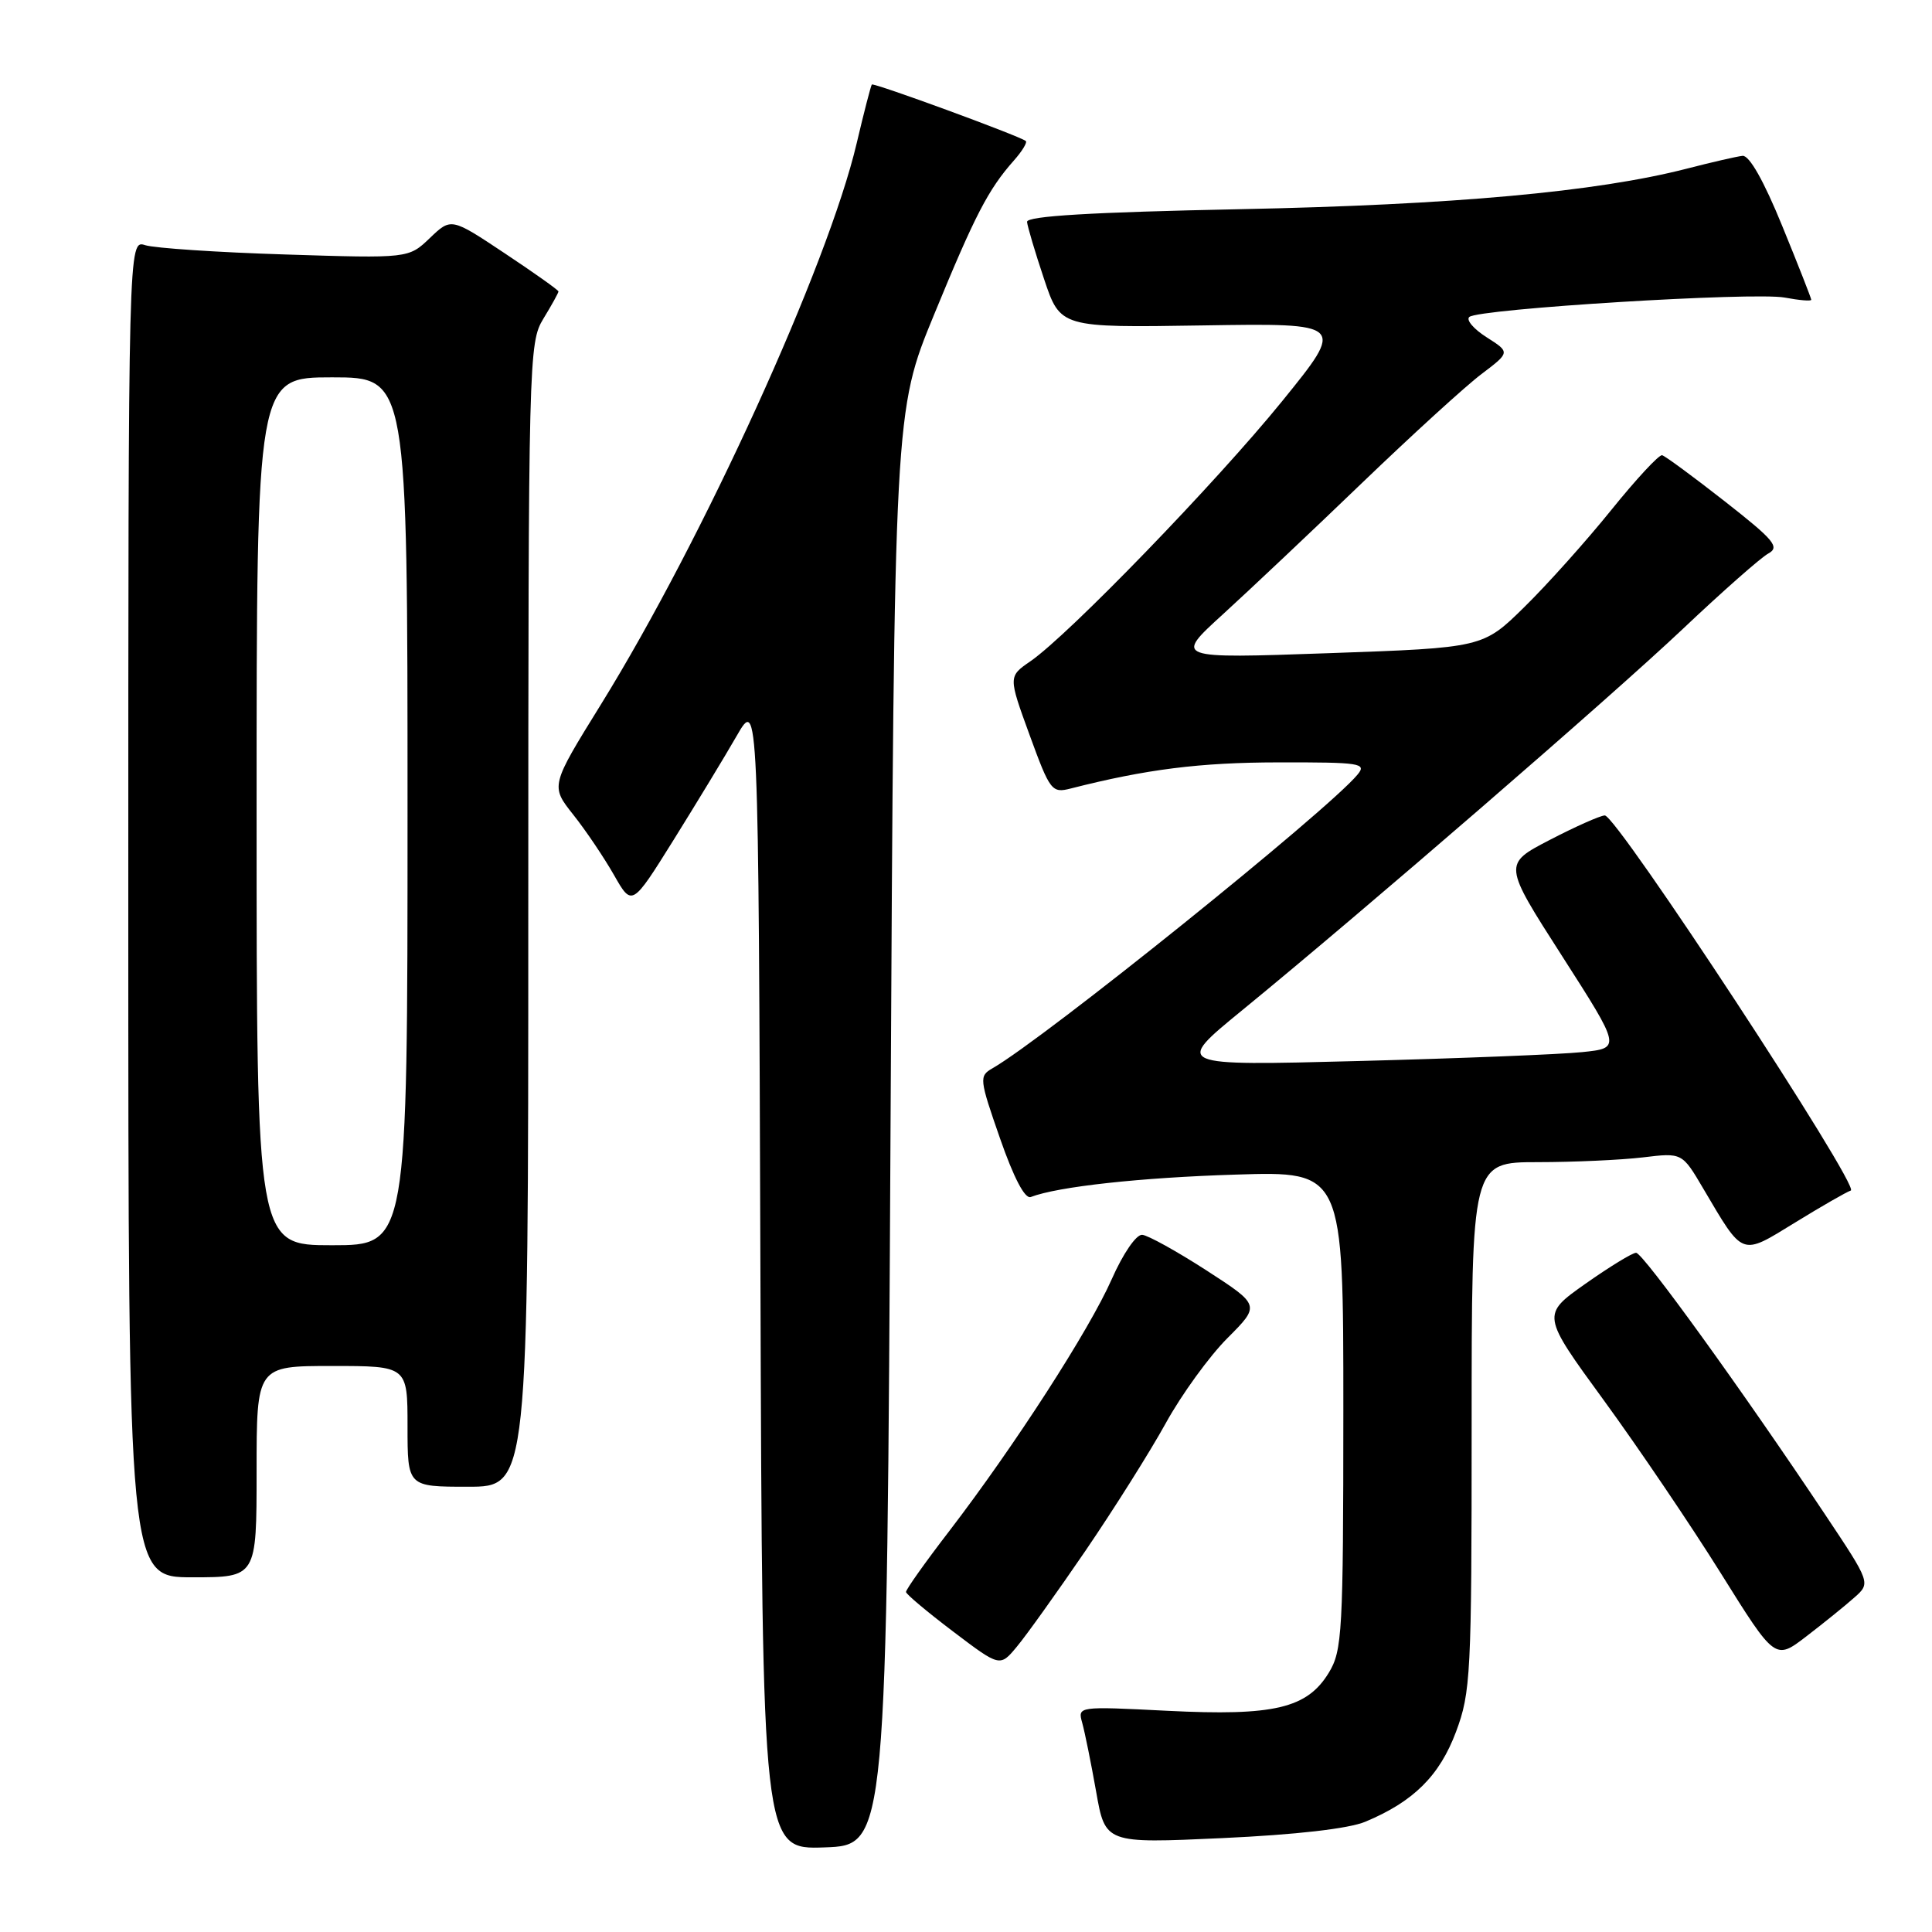 <?xml version="1.0" encoding="UTF-8" standalone="no"?>
<!DOCTYPE svg PUBLIC "-//W3C//DTD SVG 1.1//EN" "http://www.w3.org/Graphics/SVG/1.1/DTD/svg11.dtd" >
<svg xmlns="http://www.w3.org/2000/svg" xmlns:xlink="http://www.w3.org/1999/xlink" version="1.1" viewBox="0 0 256 256">
 <g >
 <path fill="currentColor"
d=" M 118.00 149.50 C 118.50 54.50 118.50 54.50 123.77 41.69 C 129.20 28.48 130.94 25.11 134.36 21.25 C 135.45 20.02 136.15 18.86 135.92 18.68 C 135.03 17.99 115.75 10.92 115.52 11.20 C 115.39 11.37 114.48 14.88 113.51 19.00 C 109.71 35.14 93.14 71.51 79.64 93.32 C 72.94 104.14 72.94 104.14 75.96 107.95 C 77.63 110.05 80.05 113.65 81.36 115.95 C 83.74 120.13 83.74 120.13 89.24 111.32 C 92.26 106.47 96.04 100.25 97.62 97.50 C 100.50 92.50 100.50 92.50 100.76 168.79 C 101.01 245.08 101.01 245.08 109.26 244.79 C 117.50 244.50 117.50 244.50 118.00 149.50 Z  M 180.91 241.39 C 187.29 238.73 190.75 235.30 192.93 229.47 C 194.88 224.25 195.00 221.89 195.00 188.96 C 195.00 154.00 195.00 154.00 203.75 153.99 C 208.56 153.99 214.84 153.70 217.69 153.36 C 222.89 152.73 222.89 152.73 225.69 157.49 C 231.07 166.60 230.62 166.43 237.85 162.00 C 241.34 159.85 244.66 157.95 245.24 157.75 C 246.55 157.32 214.20 107.98 212.64 108.05 C 212.01 108.08 208.73 109.54 205.34 111.30 C 199.17 114.50 199.17 114.50 206.99 126.69 C 214.80 138.88 214.80 138.88 209.65 139.41 C 206.82 139.71 193.50 140.24 180.05 140.59 C 155.59 141.23 155.59 141.23 164.55 133.90 C 180.76 120.64 213.33 92.46 223.00 83.32 C 228.22 78.38 233.31 73.89 234.30 73.35 C 235.87 72.49 235.11 71.58 228.54 66.43 C 224.38 63.17 220.64 60.42 220.24 60.32 C 219.83 60.22 216.80 63.49 213.50 67.58 C 210.20 71.67 205.03 77.45 202.00 80.42 C 196.50 85.83 196.50 85.83 176.05 86.55 C 155.59 87.27 155.59 87.27 162.05 81.39 C 165.60 78.15 173.90 70.32 180.50 63.97 C 187.10 57.63 194.21 51.14 196.31 49.56 C 200.11 46.68 200.11 46.68 197.00 44.70 C 195.28 43.61 194.24 42.40 194.69 42.00 C 195.91 40.92 232.43 38.67 236.48 39.43 C 238.41 39.79 240.00 39.93 240.00 39.72 C 240.00 39.52 238.27 35.11 236.15 29.93 C 233.72 23.97 231.79 20.56 230.90 20.65 C 230.13 20.73 226.80 21.50 223.50 22.35 C 211.55 25.42 192.55 27.15 164.25 27.72 C 144.59 28.12 136.03 28.63 136.09 29.40 C 136.14 30.00 137.15 33.41 138.34 36.96 C 140.50 43.42 140.50 43.42 159.39 43.12 C 178.27 42.82 178.27 42.82 169.89 53.16 C 161.12 63.96 141.62 84.11 136.55 87.61 C 133.60 89.64 133.60 89.64 136.43 97.40 C 139.14 104.82 139.37 105.12 141.88 104.48 C 151.87 101.93 159.01 101.03 169.37 101.02 C 180.31 101.00 181.14 101.13 179.87 102.65 C 175.89 107.45 138.37 137.63 131.50 141.56 C 129.72 142.58 129.76 142.96 132.51 150.85 C 134.33 156.08 135.81 158.90 136.58 158.61 C 140.18 157.23 151.12 156.03 163.75 155.64 C 178.00 155.19 178.00 155.19 178.00 186.84 C 177.99 216.29 177.86 218.72 176.07 221.65 C 173.20 226.36 168.82 227.40 154.70 226.69 C 142.79 226.09 142.79 226.09 143.40 228.29 C 143.74 229.51 144.57 233.60 145.24 237.38 C 146.45 244.27 146.45 244.27 161.94 243.56 C 171.72 243.11 178.70 242.31 180.91 241.39 Z  M 143.82 205.50 C 147.57 200.00 152.37 192.39 154.47 188.58 C 156.57 184.77 160.25 179.70 162.64 177.31 C 166.99 172.95 166.99 172.95 159.87 168.34 C 155.95 165.81 152.11 163.68 151.35 163.62 C 150.56 163.55 148.82 166.09 147.31 169.50 C 144.34 176.23 134.46 191.55 125.77 202.89 C 122.59 207.02 120.02 210.65 120.05 210.95 C 120.08 211.25 122.89 213.61 126.30 216.19 C 132.50 220.89 132.50 220.89 134.74 218.19 C 135.98 216.71 140.06 211.00 143.82 205.50 Z  M 245.69 211.70 C 247.89 209.76 247.89 209.76 241.80 200.63 C 230.87 184.24 217.70 166.00 216.79 166.00 C 216.30 166.00 213.28 167.85 210.07 170.11 C 204.25 174.22 204.25 174.22 212.53 185.57 C 217.08 191.81 224.05 202.11 228.01 208.45 C 235.22 220.00 235.22 220.00 239.36 216.82 C 241.64 215.07 244.49 212.77 245.69 211.70 Z  M 34.00 195.00 C 34.00 181.00 34.00 181.00 44.00 181.00 C 54.00 181.00 54.00 181.00 54.00 189.00 C 54.00 197.00 54.00 197.00 62.00 197.00 C 70.00 197.00 70.00 197.00 70.00 121.25 C 70.01 47.31 70.06 45.42 72.00 42.23 C 73.10 40.43 74.00 38.80 74.00 38.62 C 74.00 38.44 70.80 36.17 66.89 33.57 C 59.78 28.84 59.78 28.84 56.96 31.54 C 54.14 34.24 54.14 34.24 37.82 33.72 C 28.84 33.44 20.49 32.88 19.25 32.49 C 17.00 31.77 17.00 31.77 17.00 120.38 C 17.00 209.00 17.00 209.00 25.50 209.00 C 34.00 209.00 34.00 209.00 34.00 195.00 Z  M 34.00 107.50 C 34.00 50.00 34.00 50.00 44.00 50.00 C 54.00 50.00 54.00 50.00 54.00 107.50 C 54.00 165.00 54.00 165.00 44.00 165.00 C 34.00 165.00 34.00 165.00 34.00 107.50 Z "/>
</g>
</svg>
